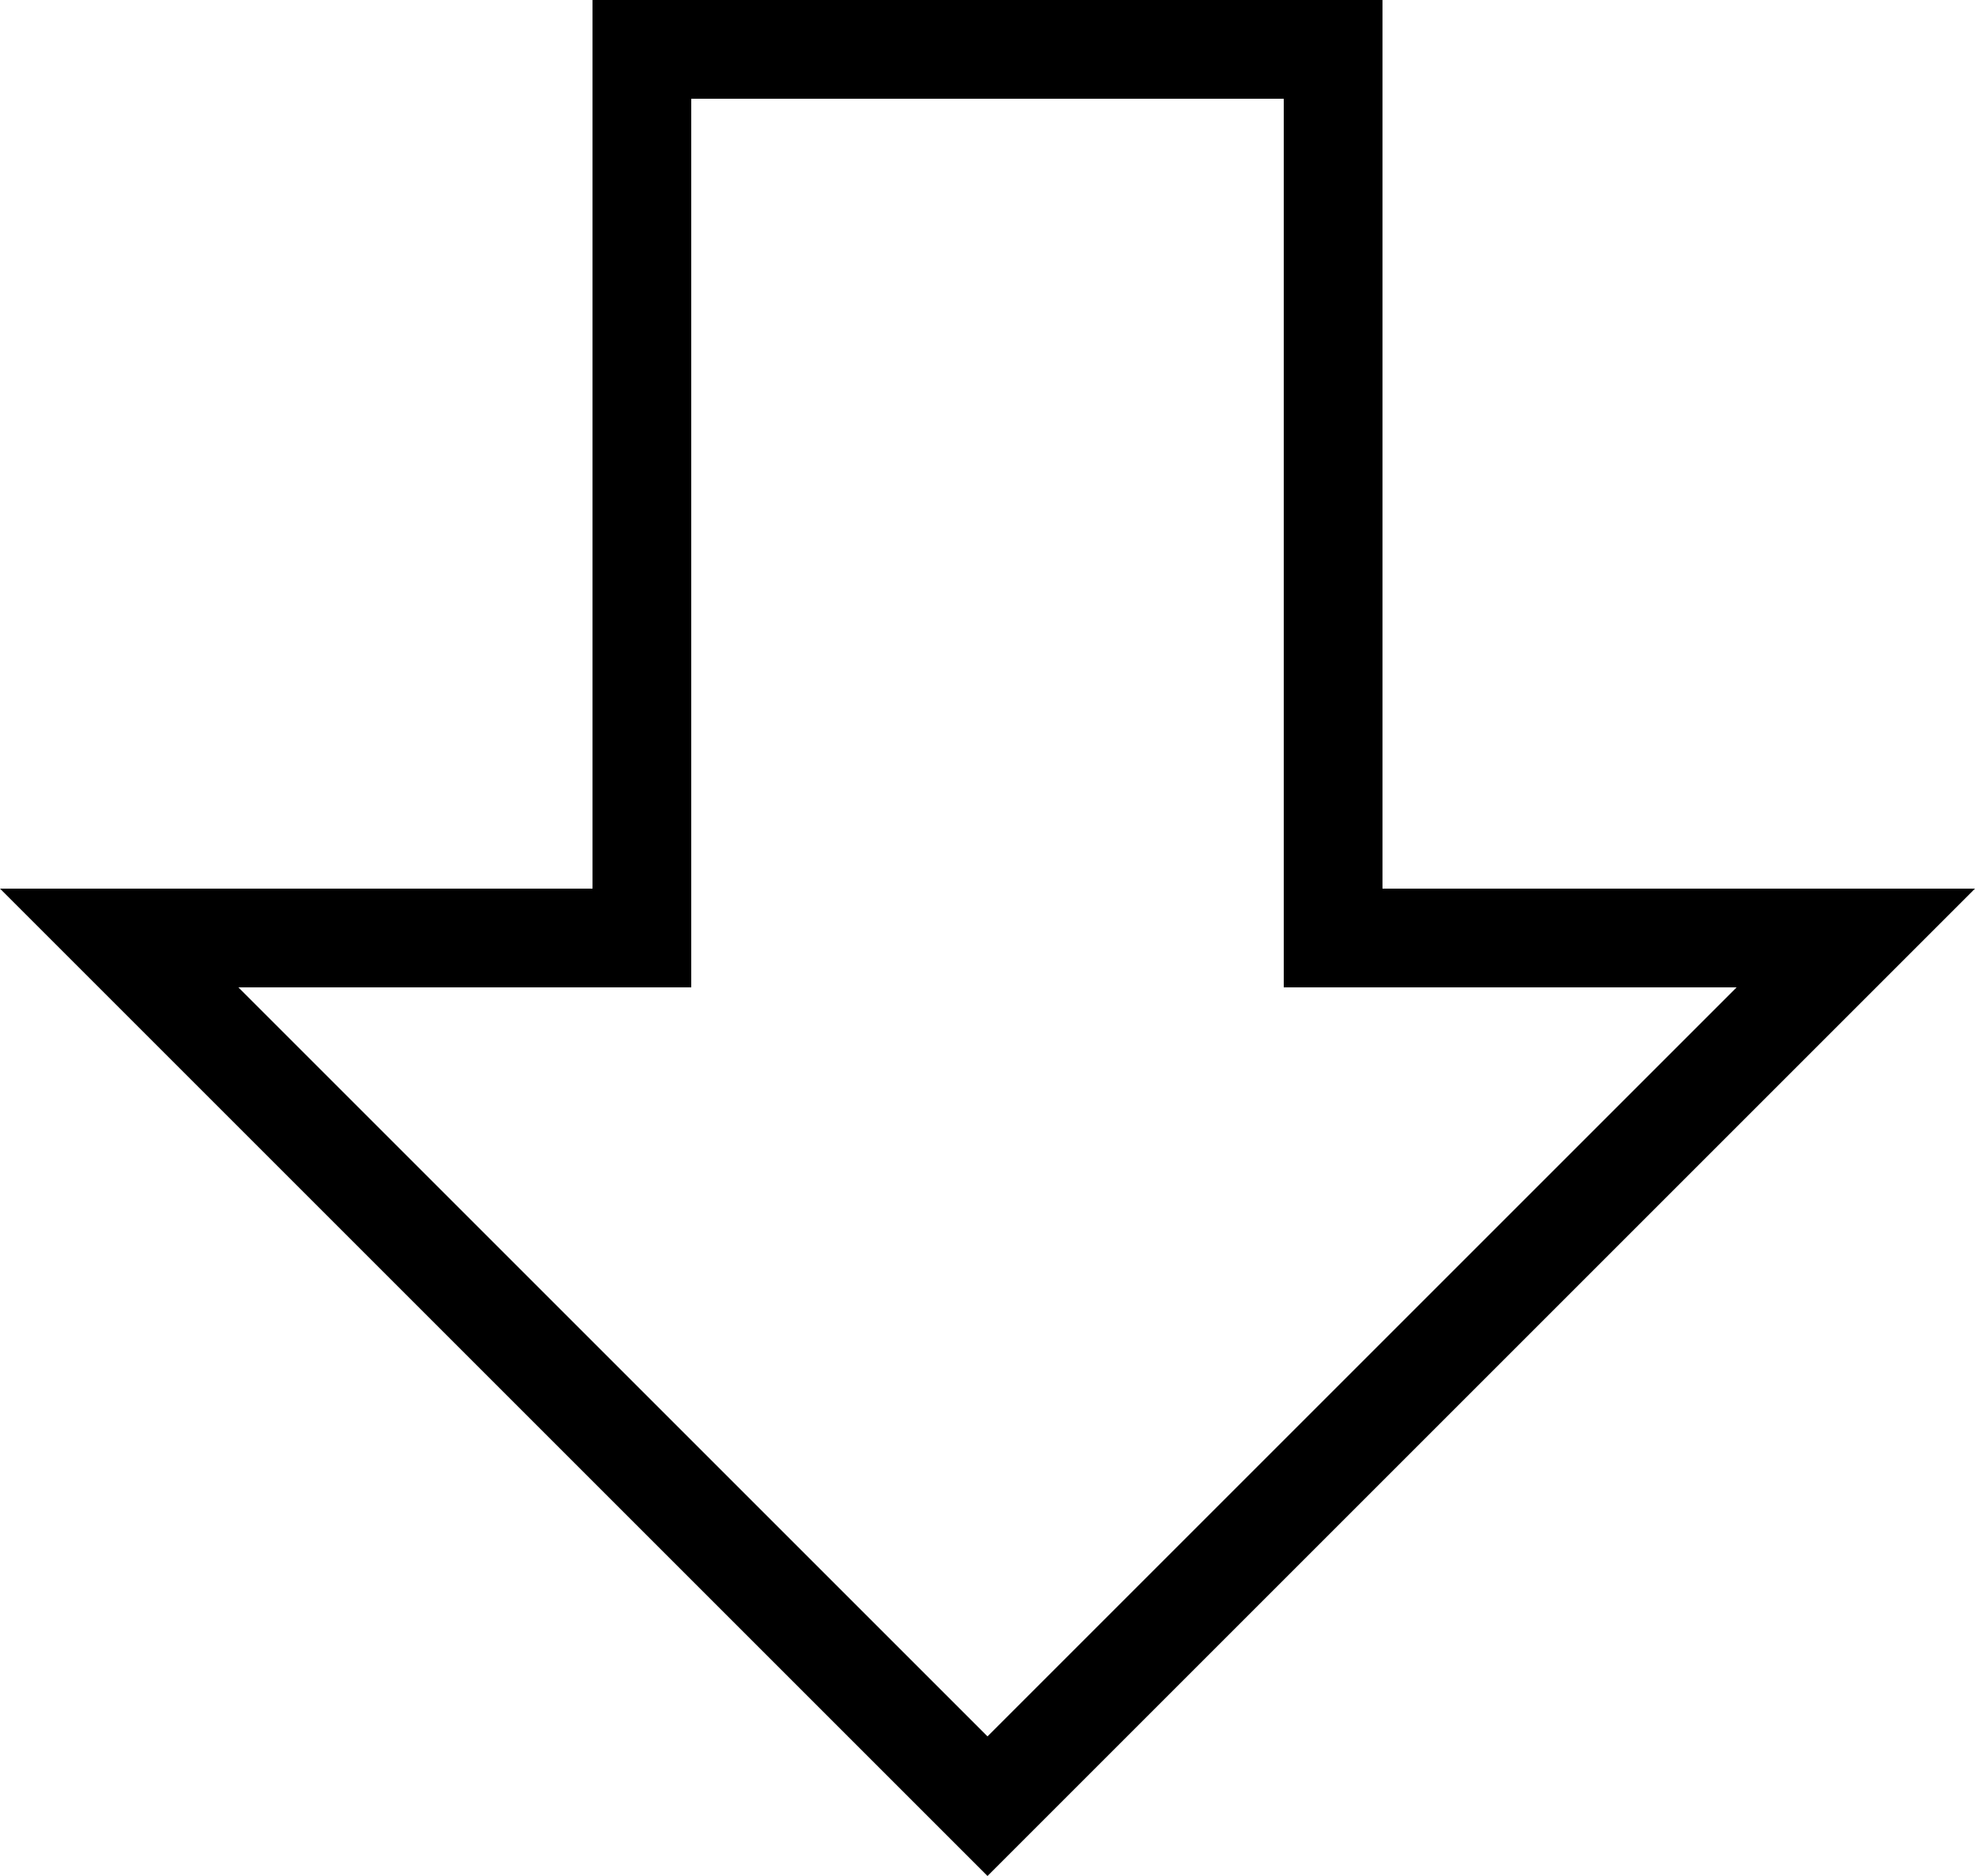<svg xmlns="http://www.w3.org/2000/svg" viewBox="2 3 20 19"><g fill="currentColor" height="24" viewBox="0 0 24 24" width="24" id="arrow_solid_down"><path clip-rule="evenodd" d="M9 13V4h6v9h4.586L12 20.586 4.414 13H9Zm-7-1h6V3h8v9h6L12 22 2 12Z" fill-rule="evenodd"/></g></svg>